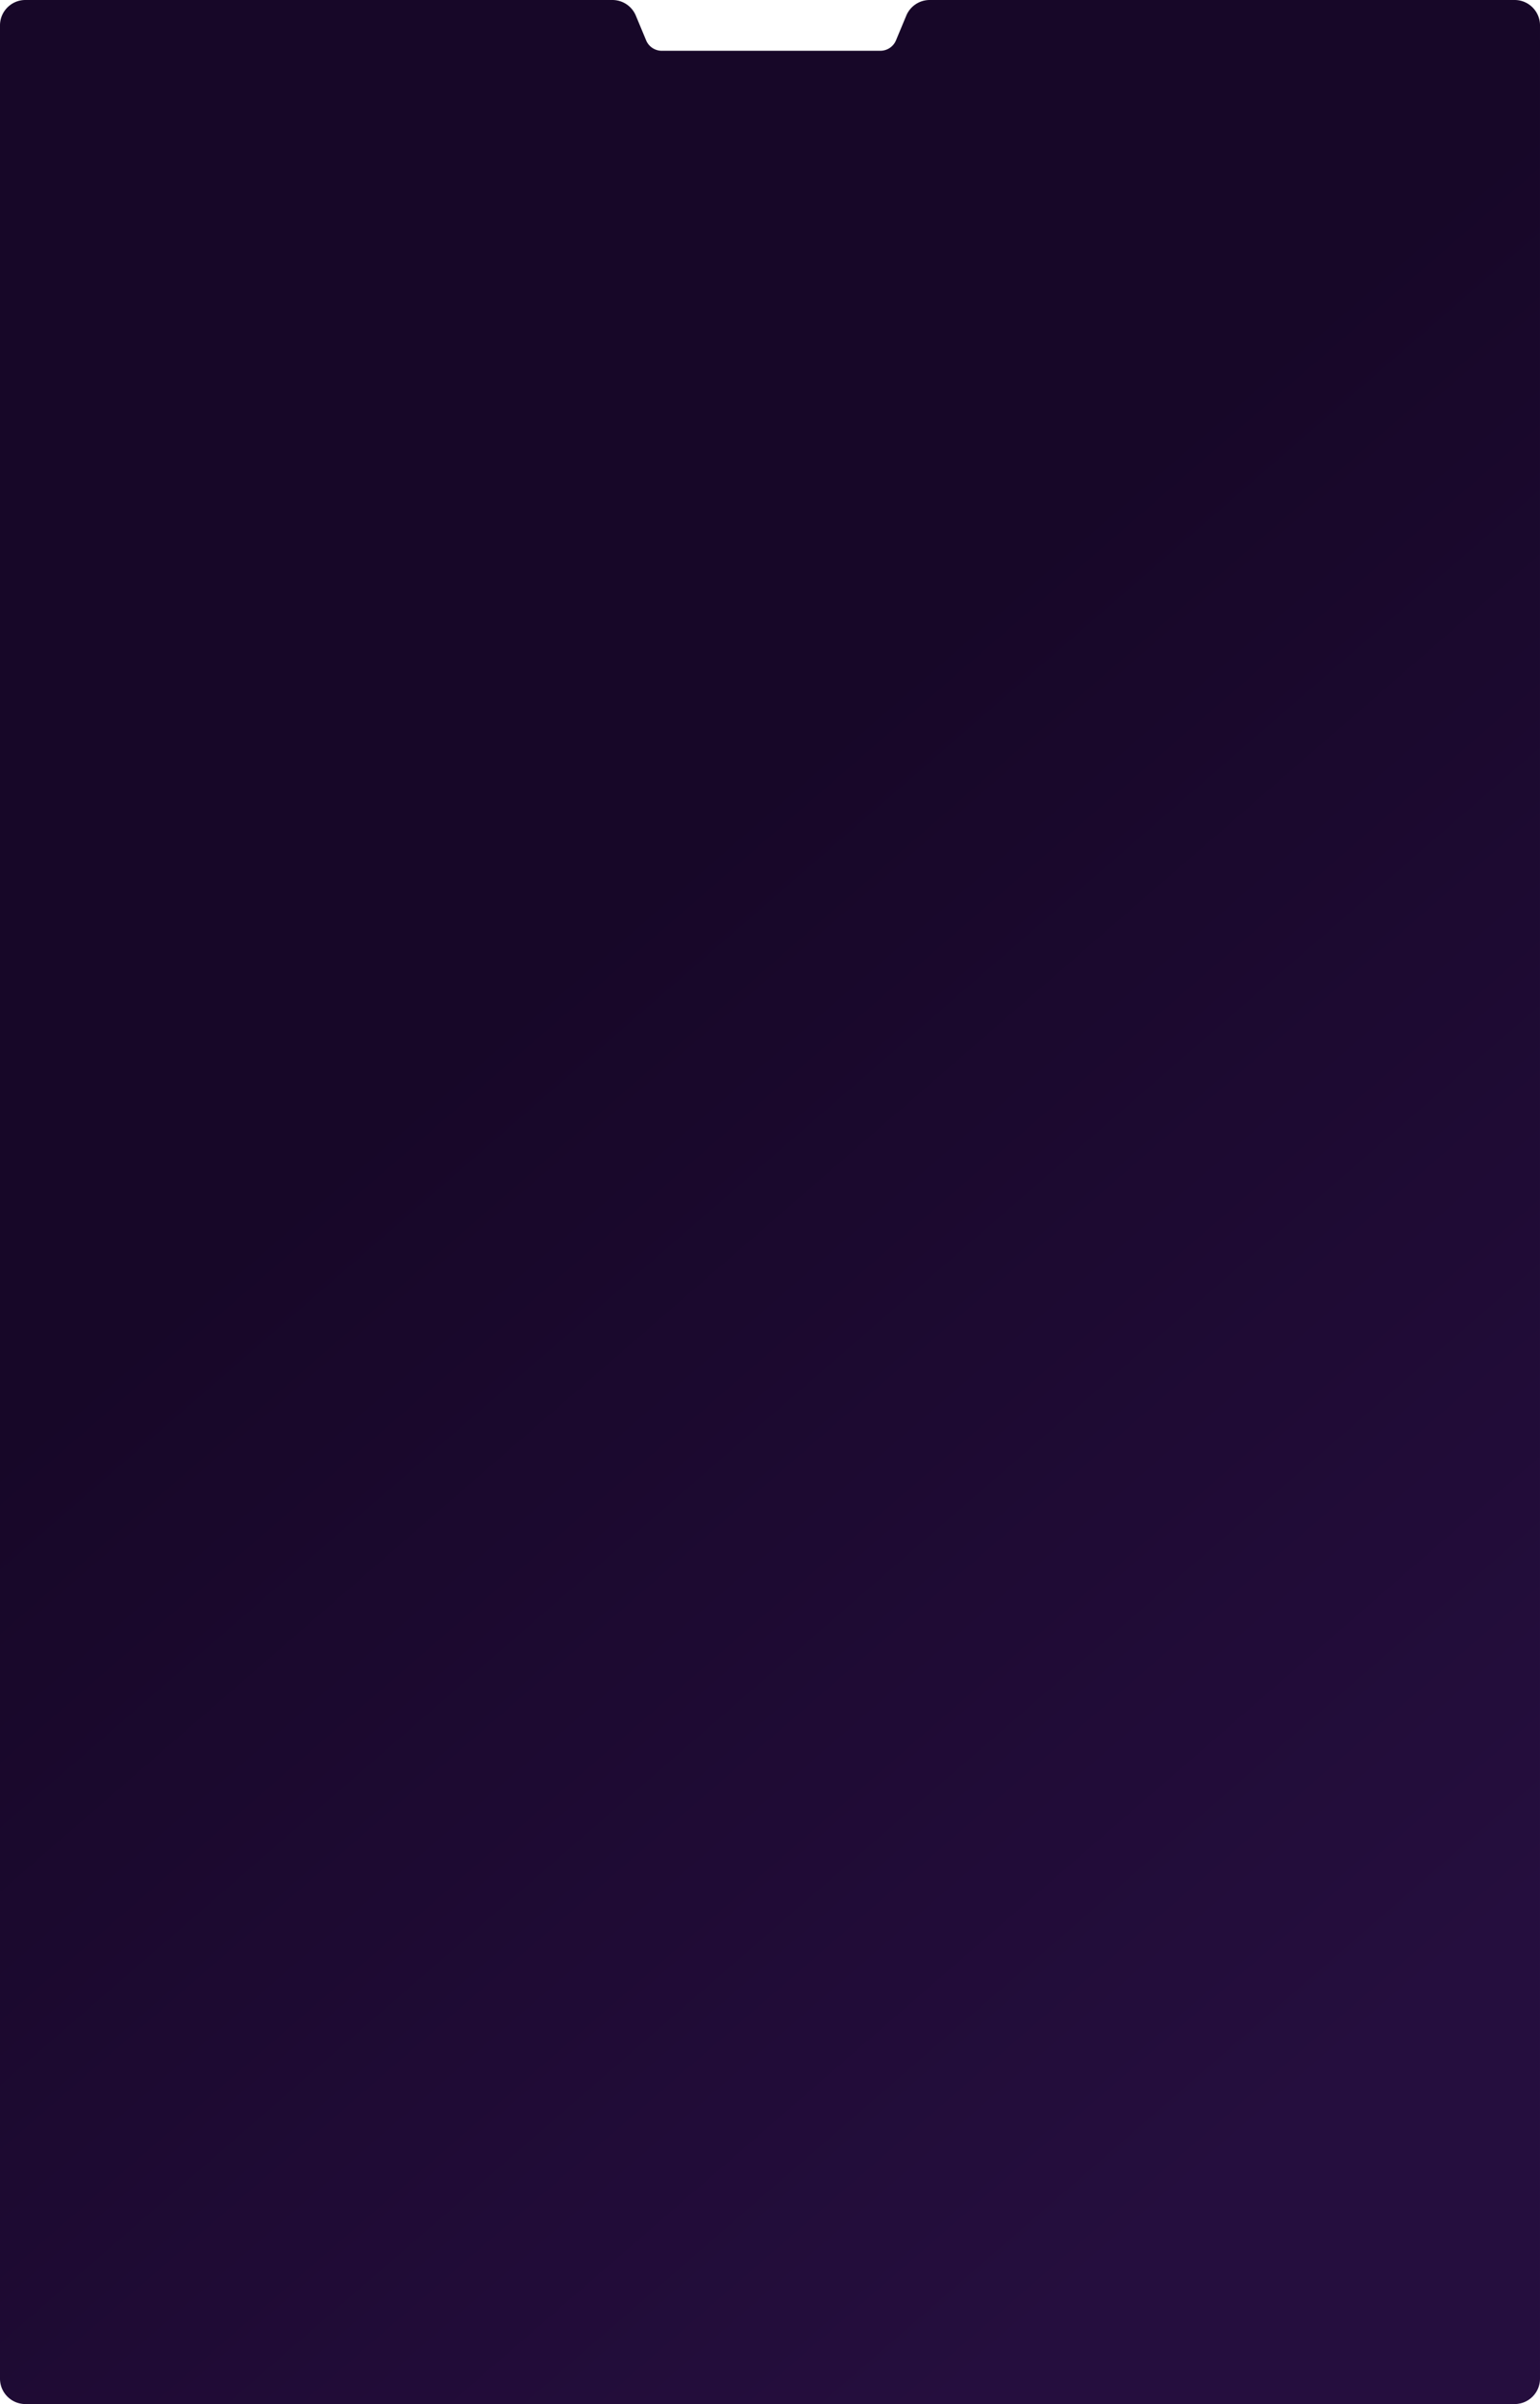 <svg width="728" height="1136" fill="none" xmlns="http://www.w3.org/2000/svg"><path d="M12 0C5.373 0 0 5.373 0 12v1112c0 6.63 5.373 12 12 12h704c6.627 0 12-5.37 12-12V12c0-6.627-5.373-12-12-12H439.5a12 12 0 00-11.077 7.385l-4.872 11.692A8 8 0 01416.167 24H312.833a8 8 0 01-7.384-4.923l-4.872-11.692A12 12 0 00289.5 0H12z" fill="url(#paint0_linear_403_21882)"/><defs><linearGradient id="paint0_linear_403_21882" x1="784" y1="0" x2="1206.19" y2="486.088" gradientUnits="userSpaceOnUse"><stop stop-color="#170728"/><stop offset="1" stop-color="#250E3E"/></linearGradient></defs></svg>